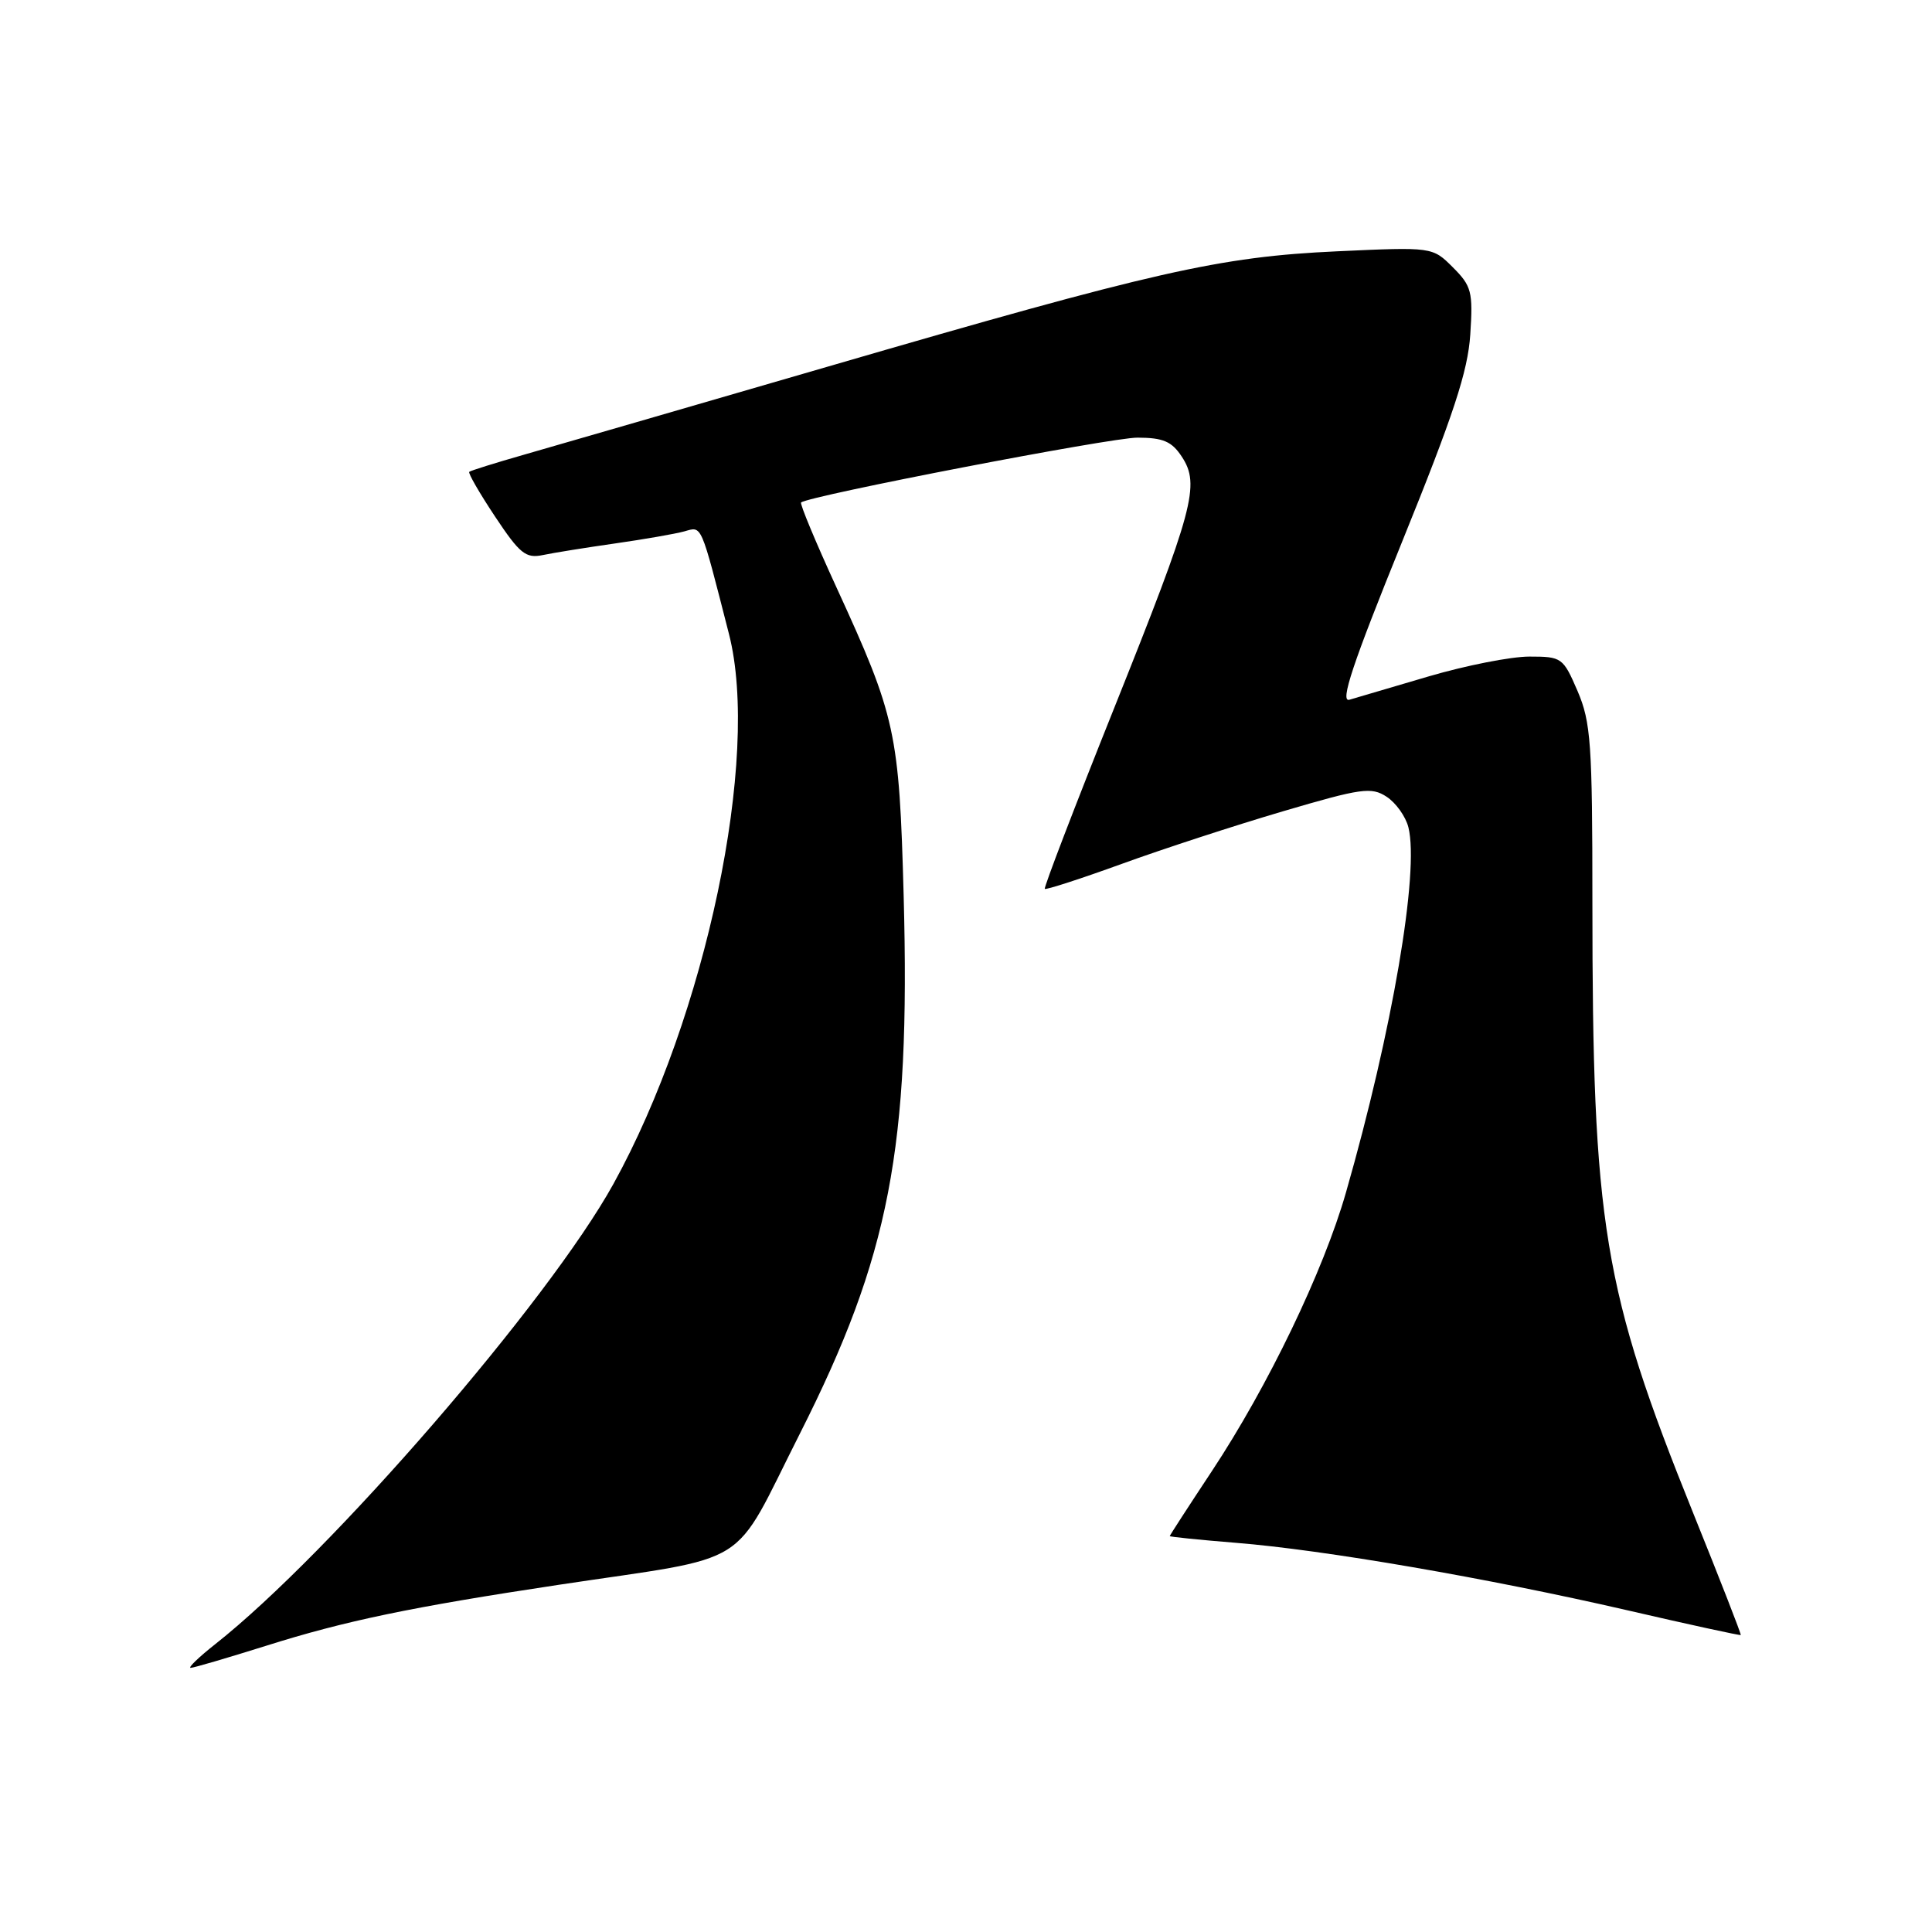 <?xml version="1.0" encoding="UTF-8" standalone="no"?>
<!DOCTYPE svg PUBLIC "-//W3C//DTD SVG 1.1//EN" "http://www.w3.org/Graphics/SVG/1.1/DTD/svg11.dtd" >
<svg xmlns="http://www.w3.org/2000/svg" xmlns:xlink="http://www.w3.org/1999/xlink" version="1.1" viewBox="0 0 256 256">
 <g >
 <path fill="currentColor"
d=" M 35.24 218.08 C 45.71 214.77 54.52 212.94 74.00 210.00 C 100.16 206.06 96.77 208.18 105.98 189.98 C 117.88 166.44 120.64 152.15 119.74 118.71 C 119.15 97.01 118.71 94.98 110.83 77.82 C 108.06 71.79 105.96 66.74 106.15 66.58 C 107.27 65.68 147.22 57.97 150.73 57.99 C 154.13 58.00 155.27 58.49 156.60 60.52 C 159.05 64.25 158.19 67.43 147.63 93.83 C 142.42 106.84 138.29 117.62 138.44 117.78 C 138.60 117.93 143.18 116.45 148.61 114.48 C 154.05 112.50 163.68 109.36 170.00 107.50 C 180.39 104.44 181.71 104.25 183.73 105.57 C 184.96 106.37 186.26 108.19 186.62 109.62 C 188.09 115.49 184.49 136.59 178.35 158.00 C 175.37 168.42 168.02 183.68 160.58 194.93 C 157.51 199.57 155.00 203.44 155.00 203.54 C 155.00 203.64 158.94 204.04 163.75 204.43 C 175.41 205.36 197.08 209.10 215.50 213.34 C 223.75 215.25 230.57 216.73 230.66 216.65 C 230.75 216.57 227.91 209.30 224.36 200.50 C 212.41 170.87 211.00 162.31 211.00 119.44 C 211.00 98.53 210.80 95.70 209.04 91.58 C 207.12 87.13 206.95 87.00 202.65 87.00 C 200.21 87.00 194.24 88.18 189.36 89.61 C 184.49 91.05 179.74 92.45 178.80 92.72 C 177.52 93.09 179.22 87.97 185.76 71.85 C 192.60 54.98 194.50 49.20 194.82 44.32 C 195.19 38.66 194.99 37.90 192.52 35.43 C 189.81 32.72 189.81 32.72 177.16 33.30 C 161.57 34.02 153.11 35.94 109.65 48.59 C 91.42 53.89 73.35 59.13 69.50 60.23 C 65.65 61.33 62.35 62.36 62.18 62.52 C 62.00 62.68 63.54 65.35 65.60 68.45 C 68.87 73.37 69.67 74.02 71.92 73.55 C 73.34 73.25 77.65 72.56 81.50 72.01 C 85.35 71.46 89.48 70.74 90.68 70.41 C 93.05 69.75 92.78 69.12 96.59 84.00 C 100.77 100.29 93.55 134.67 81.28 156.88 C 72.71 172.39 43.81 205.80 28.52 217.86 C 26.33 219.59 24.87 221.00 25.26 221.00 C 25.65 221.00 30.14 219.68 35.24 218.08 Z "/>
</g>
</svg>